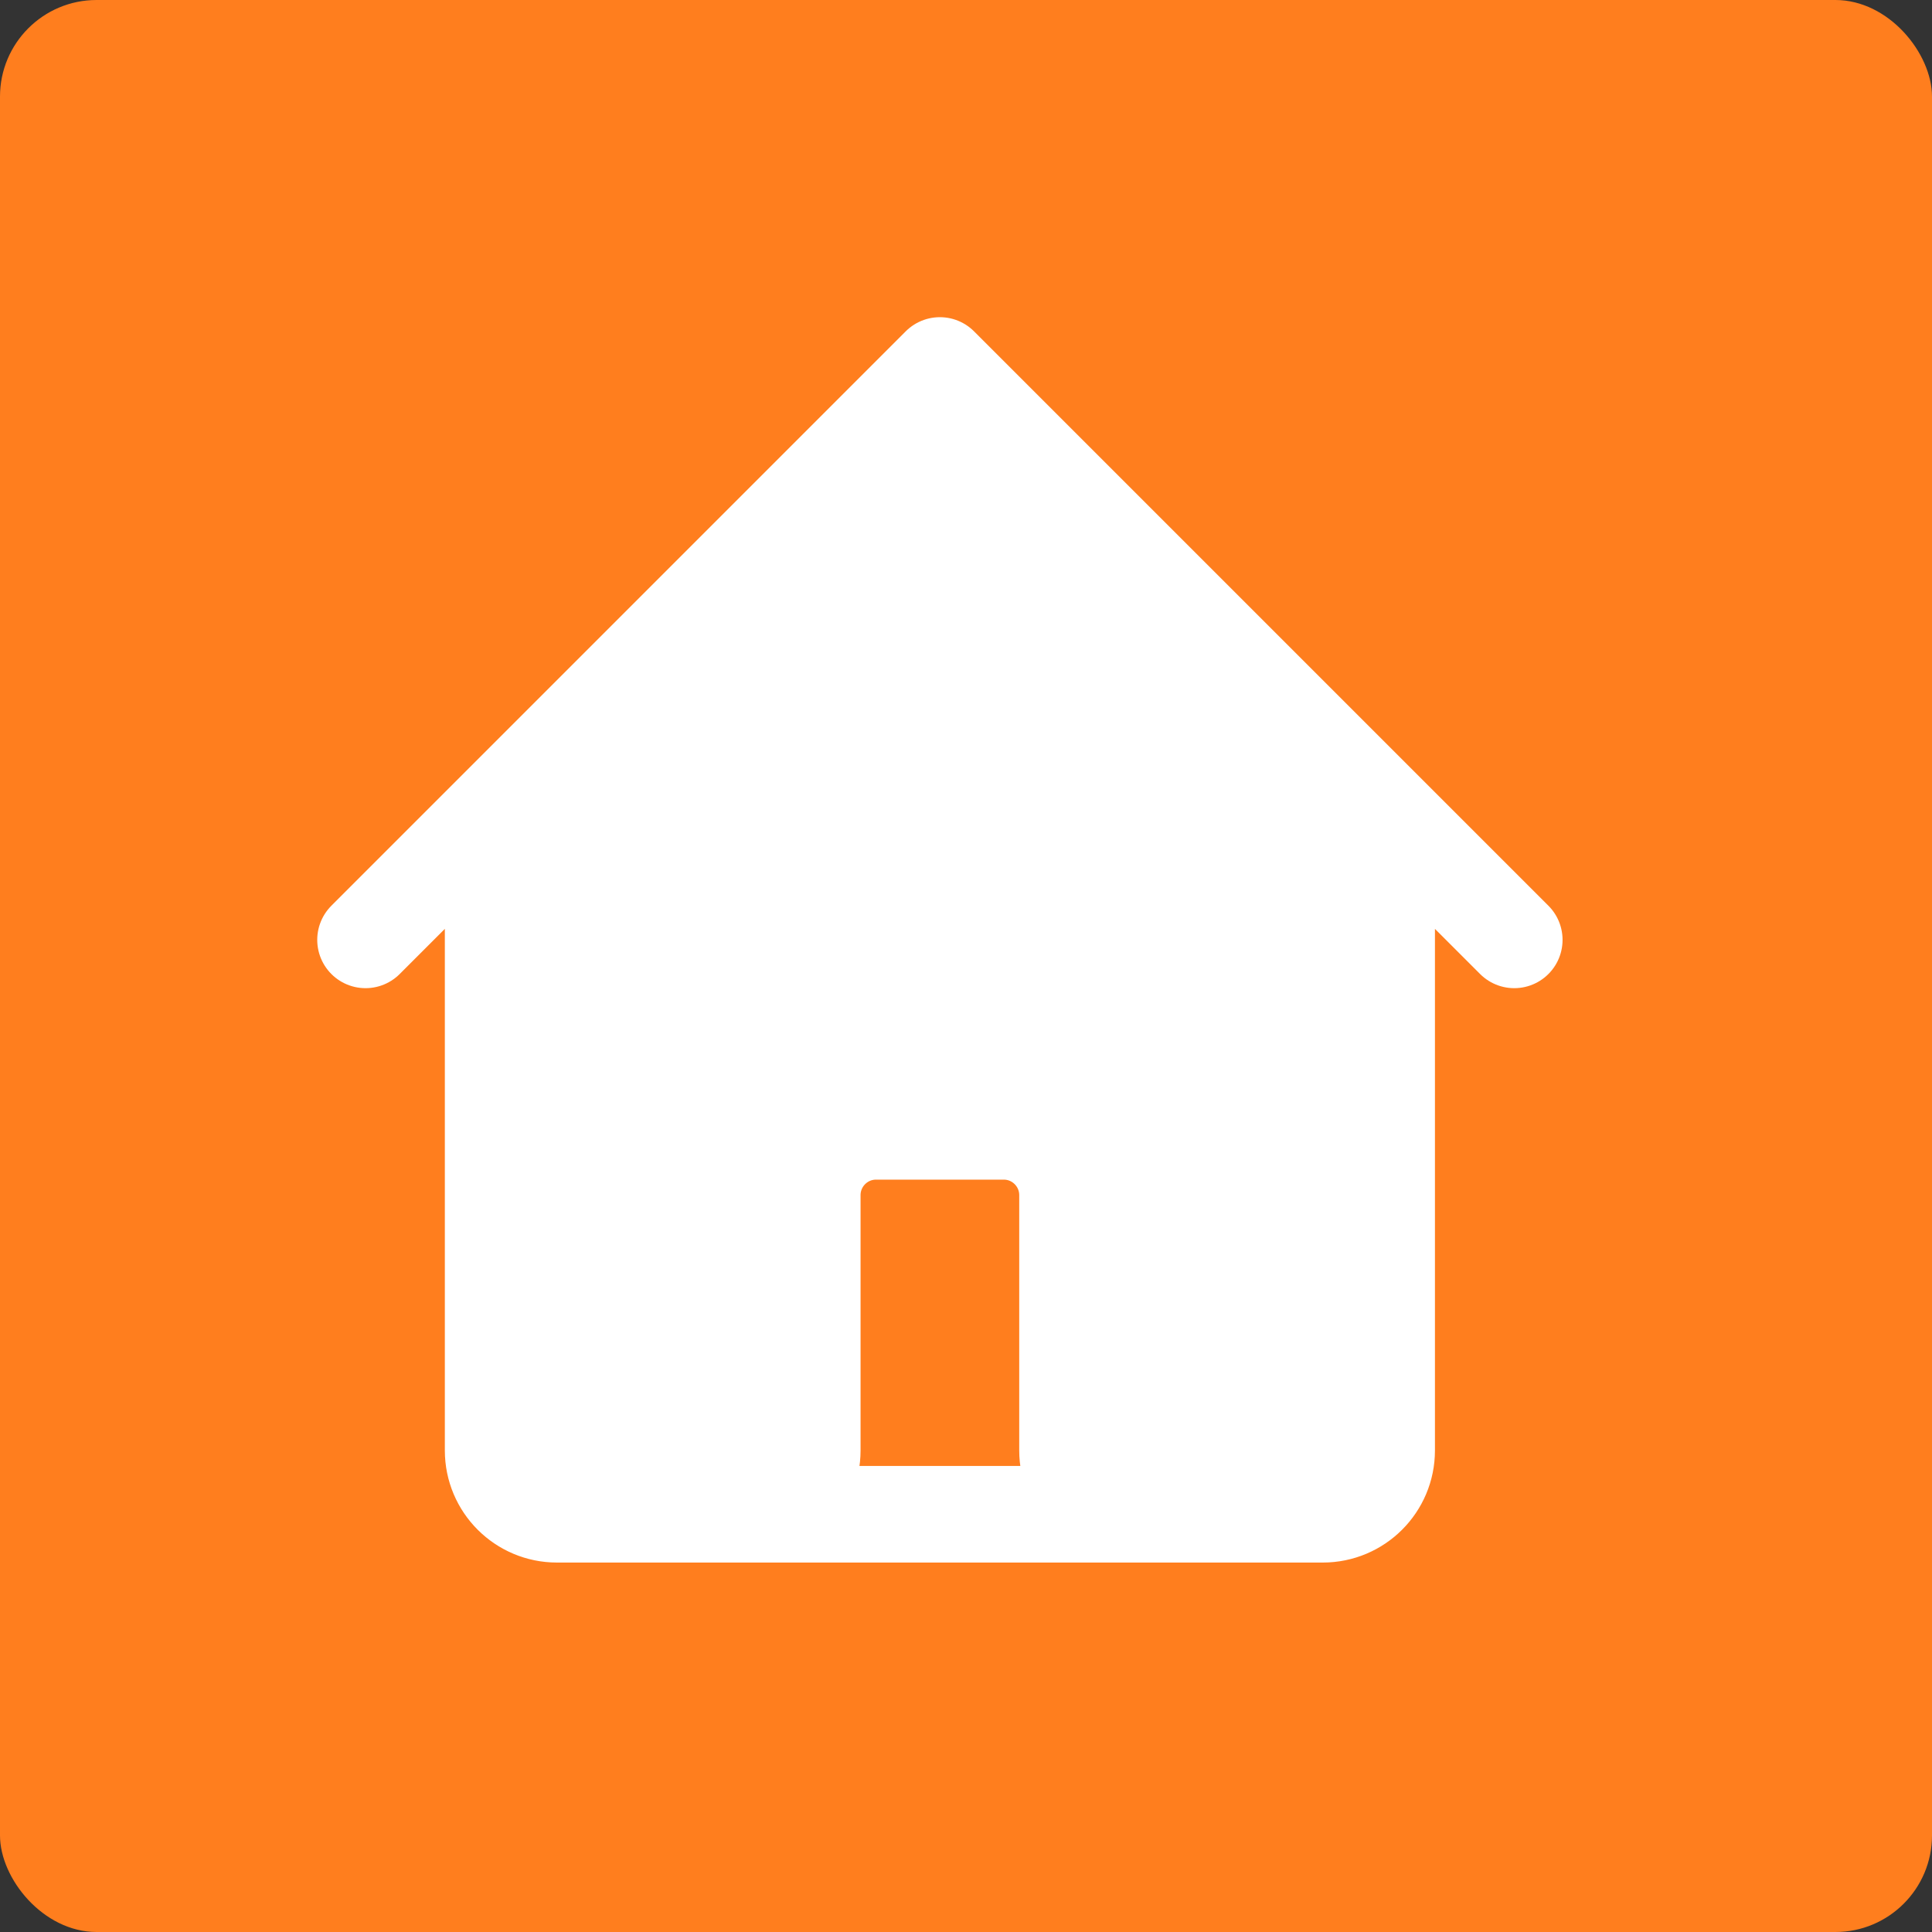 <svg width="40" height="40" viewBox="0 0 40 40" fill="none" xmlns="http://www.w3.org/2000/svg">
<rect x="0" y="0" width="40" height="40" fill="#333333" stroke="none"/>
<rect width="40" height="40" rx="2" fill="#FF7E1E"/>
<path d="M19.459 7.567L10.21 16.817V30.03C10.21 30.76 10.802 31.351 11.531 31.351H15.495C16.225 31.351 16.817 30.76 16.817 30.03V24.745C16.817 24.015 17.408 23.423 18.138 23.423H20.781C21.511 23.423 22.102 24.015 22.102 24.745V30.03C22.102 30.76 22.694 31.351 23.423 31.351H27.387C28.117 31.351 28.709 30.76 28.709 30.03V16.817L19.459 7.567Z" fill="white"/>
<path d="M7.568 19.459L10.21 16.817M10.21 16.817L19.459 7.567L28.709 16.817M10.21 16.817V30.03C10.21 30.76 10.802 31.351 11.531 31.351H15.495M28.709 16.817L31.351 19.459M28.709 16.817V30.03C28.709 30.76 28.117 31.351 27.387 31.351H23.423M15.495 31.351C16.225 31.351 16.817 30.76 16.817 30.03V24.745C16.817 24.015 17.408 23.423 18.138 23.423H20.781C21.511 23.423 22.102 24.015 22.102 24.745V30.03C22.102 30.76 22.694 31.351 23.423 31.351M15.495 31.351H23.423" stroke="white" stroke-width="2" stroke-linecap="round" stroke-linejoin="round"/>
</svg>
